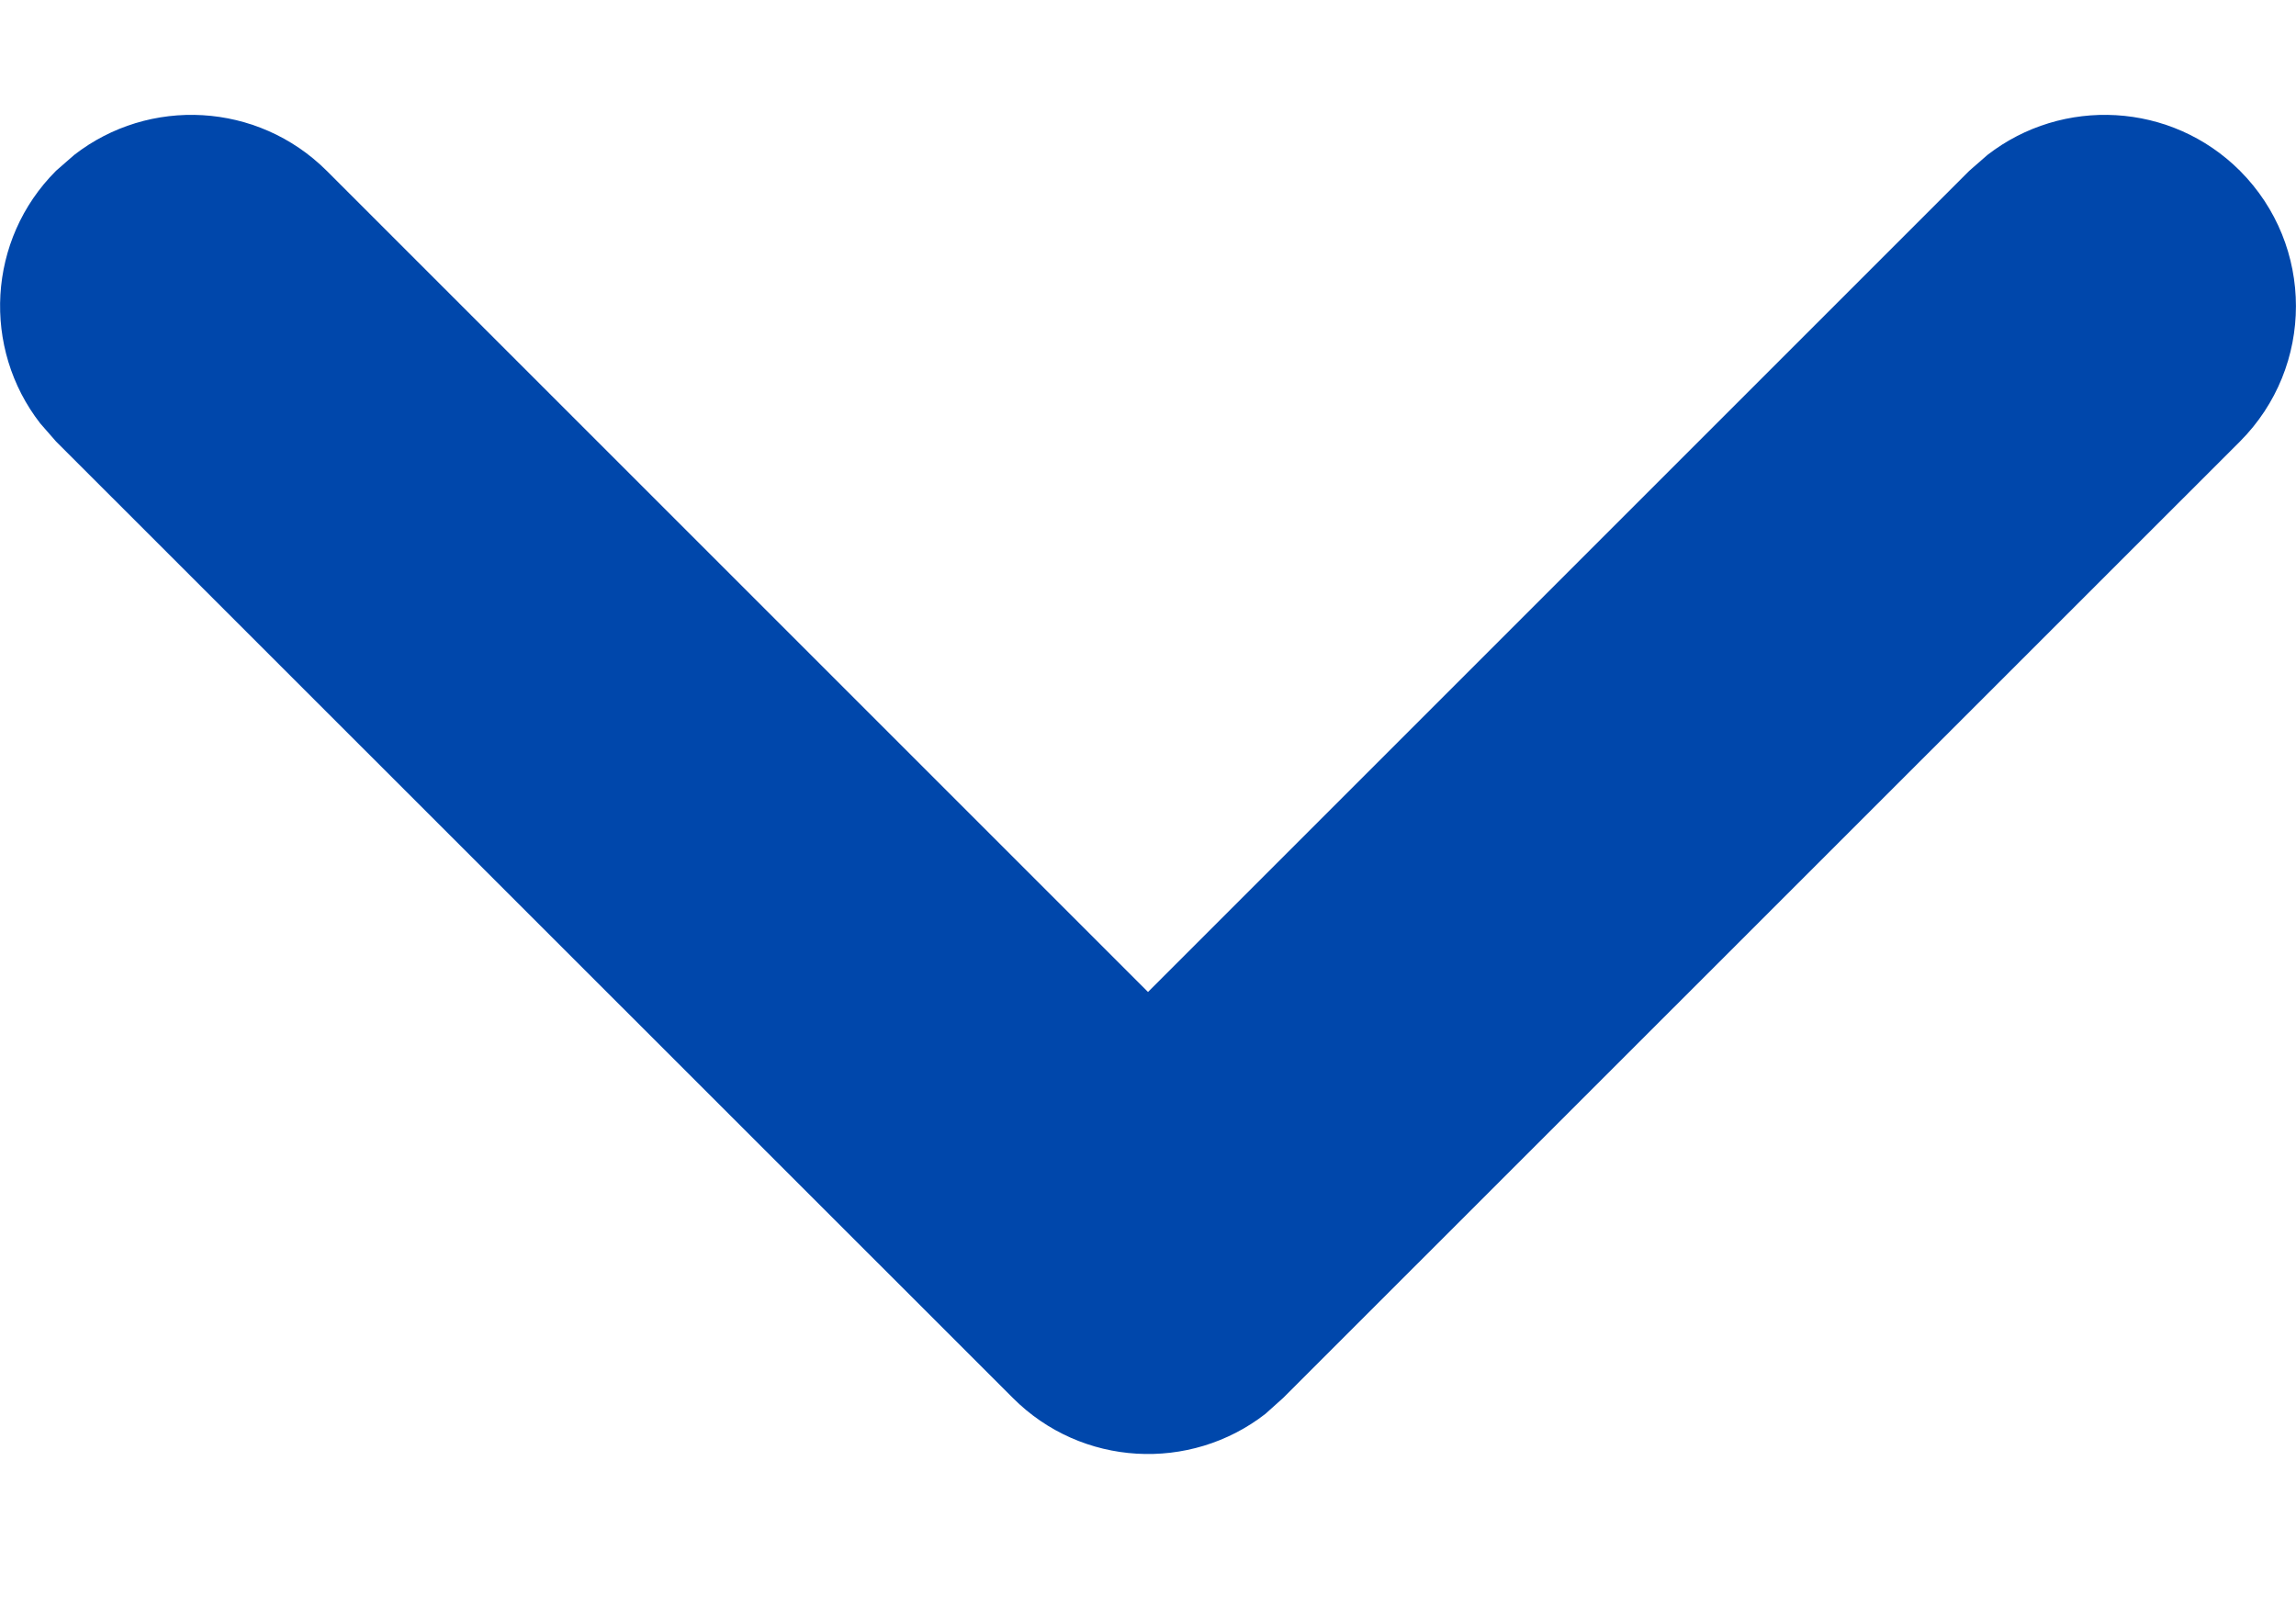 <svg width="10" height="7" viewBox="0 0 10 7" fill="none" xmlns="http://www.w3.org/2000/svg">
<path fill-rule="evenodd" clip-rule="evenodd" d="M0.244 0.744C-0.056 1.044 -0.079 1.517 0.175 1.844L0.244 1.923L4.411 6.089C4.711 6.39 5.184 6.413 5.511 6.159L5.589 6.089L9.756 1.923C10.081 1.597 10.081 1.07 9.756 0.744C9.456 0.444 8.983 0.421 8.656 0.675L8.577 0.744L5 4.321L1.423 0.744C1.122 0.444 0.649 0.421 0.323 0.675L0.244 0.744Z" fill="#0047AB"/>
</svg>
